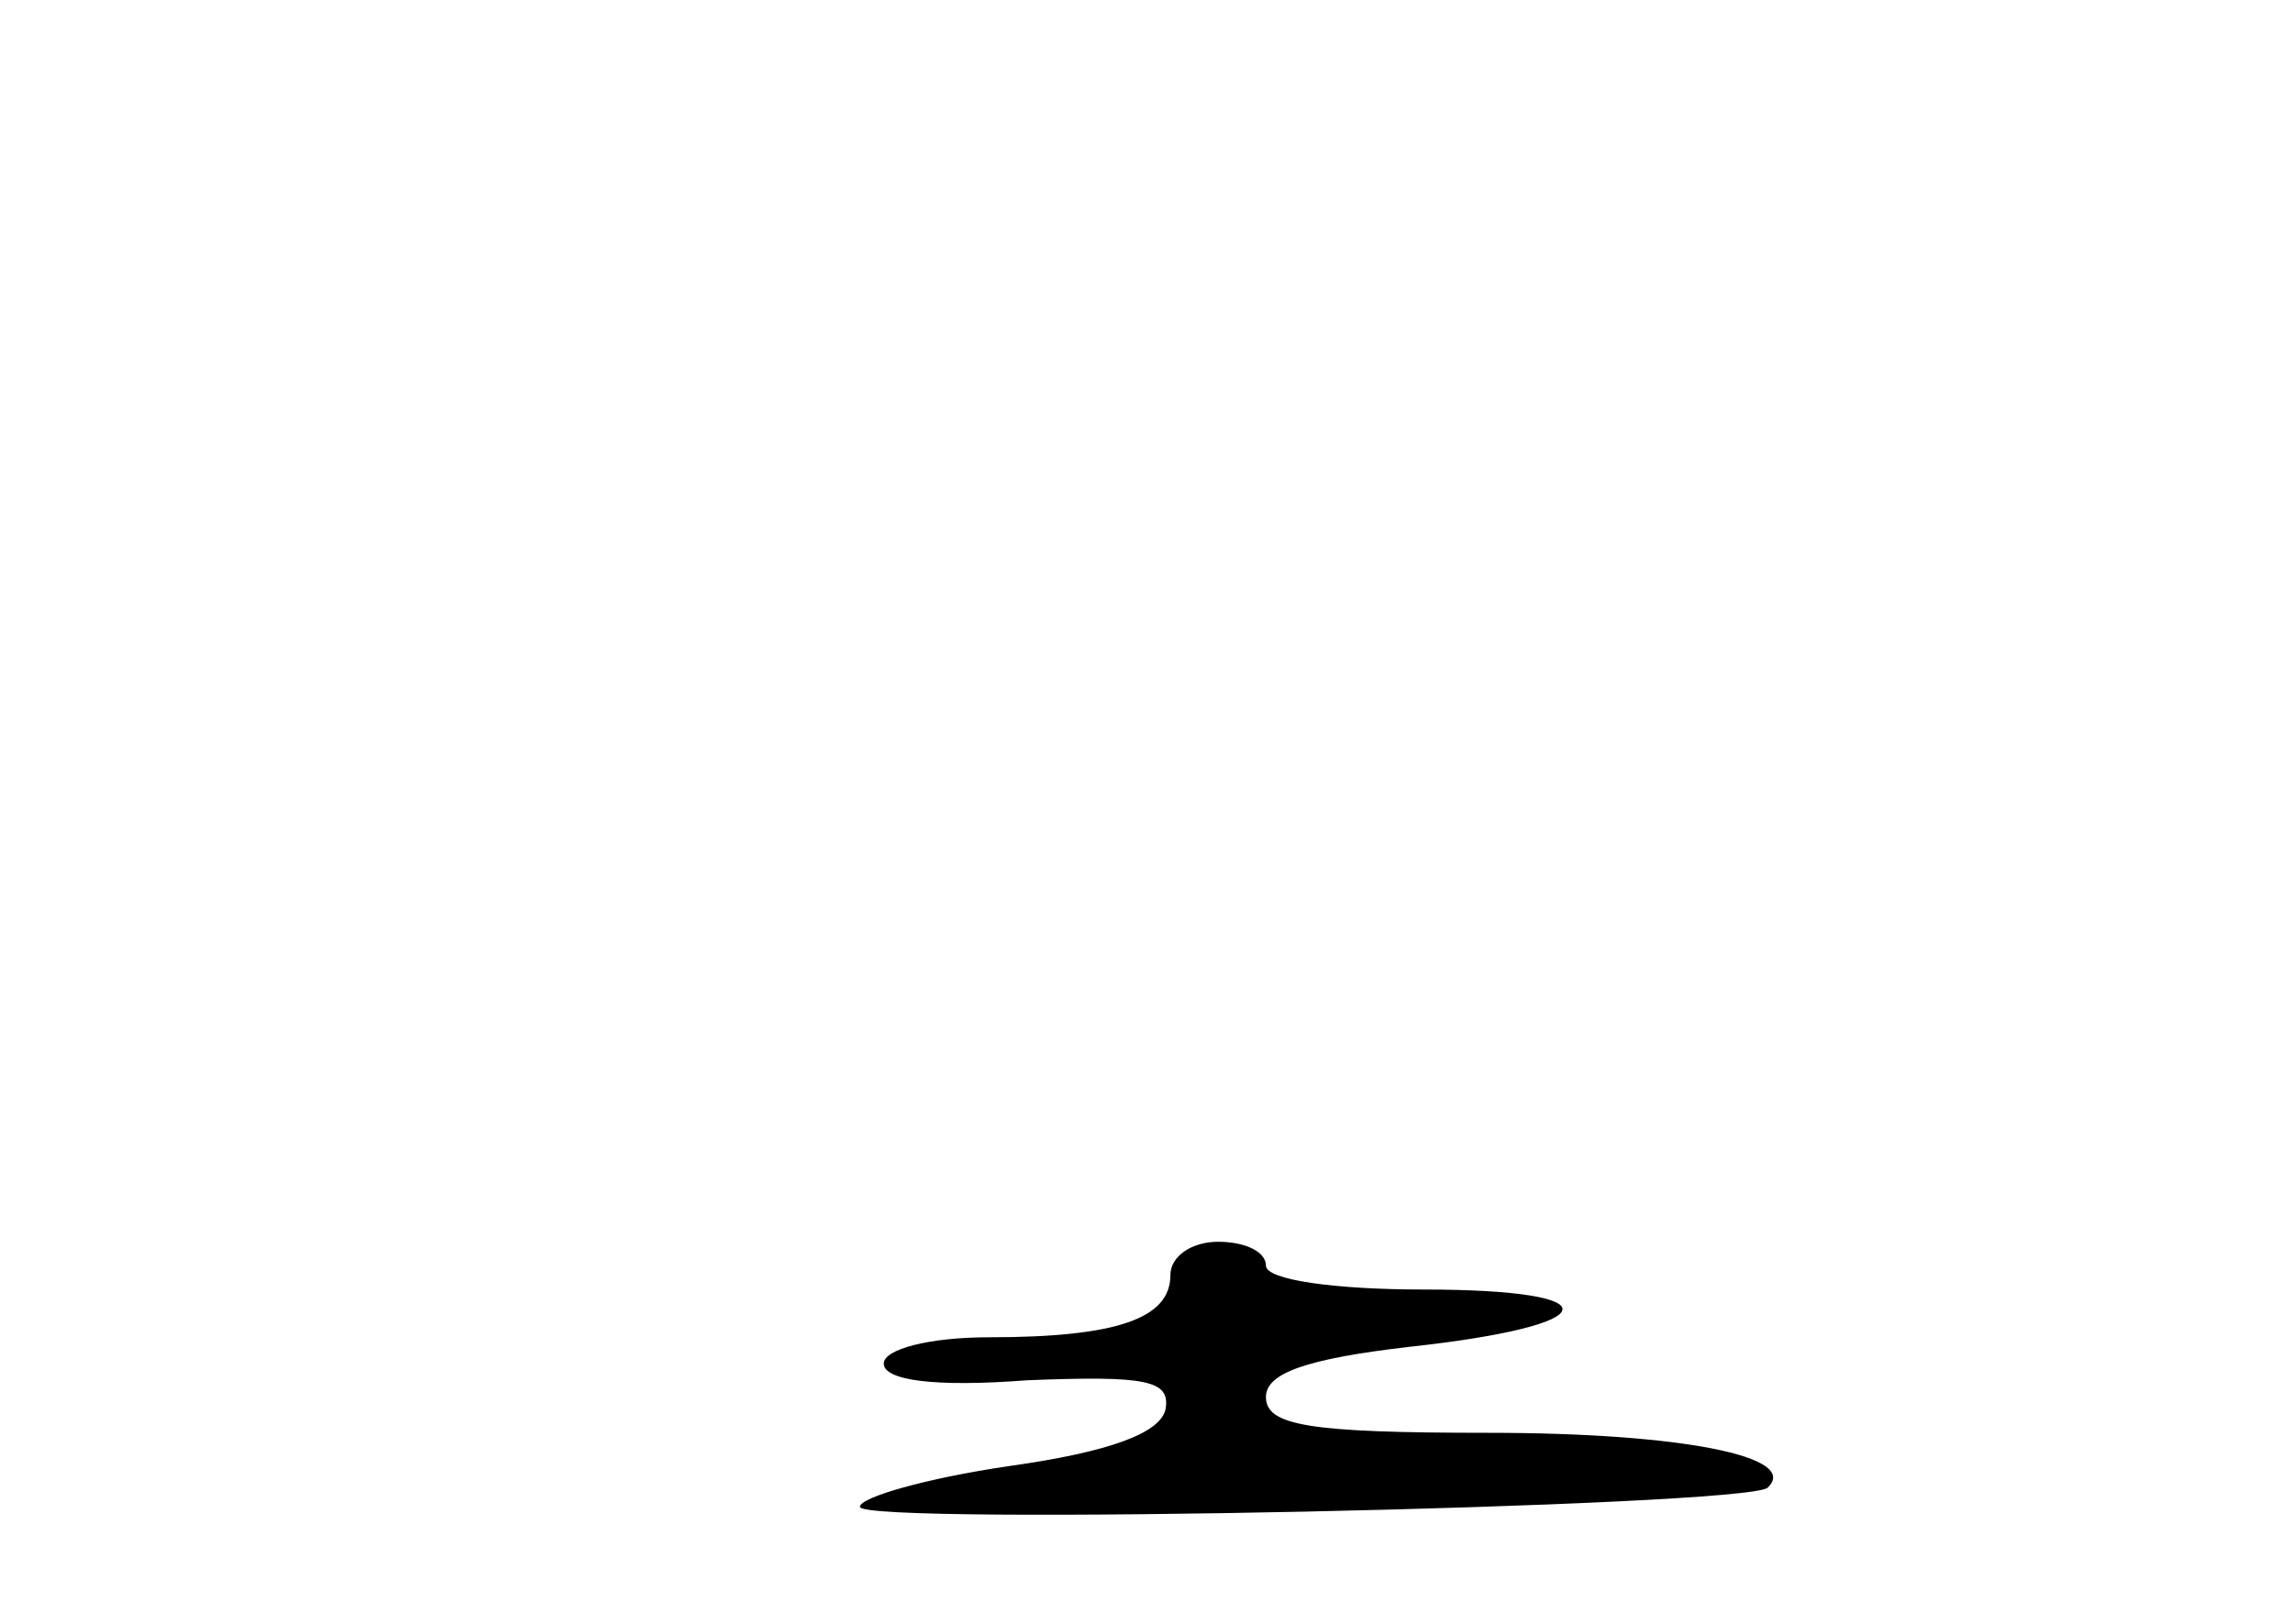 <?xml version="1.0" standalone="no"?>
<!DOCTYPE svg PUBLIC "-//W3C//DTD SVG 20010904//EN"
 "http://www.w3.org/TR/2001/REC-SVG-20010904/DTD/svg10.dtd">
<svg version="1.0" xmlns="http://www.w3.org/2000/svg"
 width="96pt" height="68pt" viewBox="0 0 96 68"
 preserveAspectRatio="xMidYMid meet">
<g transform="translate(0,68) scale(0.1,-0.1)"
fill="#000000" stroke="none">
<path d="M490 146 c0 -18 -22 -26 -76 -26 -25 0 -44 -5 -44 -11 0 -7 21 -10
60 -7 50 2 60 0 58 -12 -2 -10 -23 -18 -66 -24 -34 -5 -62 -13 -62 -17 0 -8
371 0 380 8 14 13 -36 23 -117 23 -75 0 -93 3 -93 15 0 10 17 16 60 21 83 9
86 24 6 24 -37 0 -66 4 -66 10 0 6 -9 10 -20 10 -11 0 -20 -6 -20 -14z"/>
</g>
</svg>
